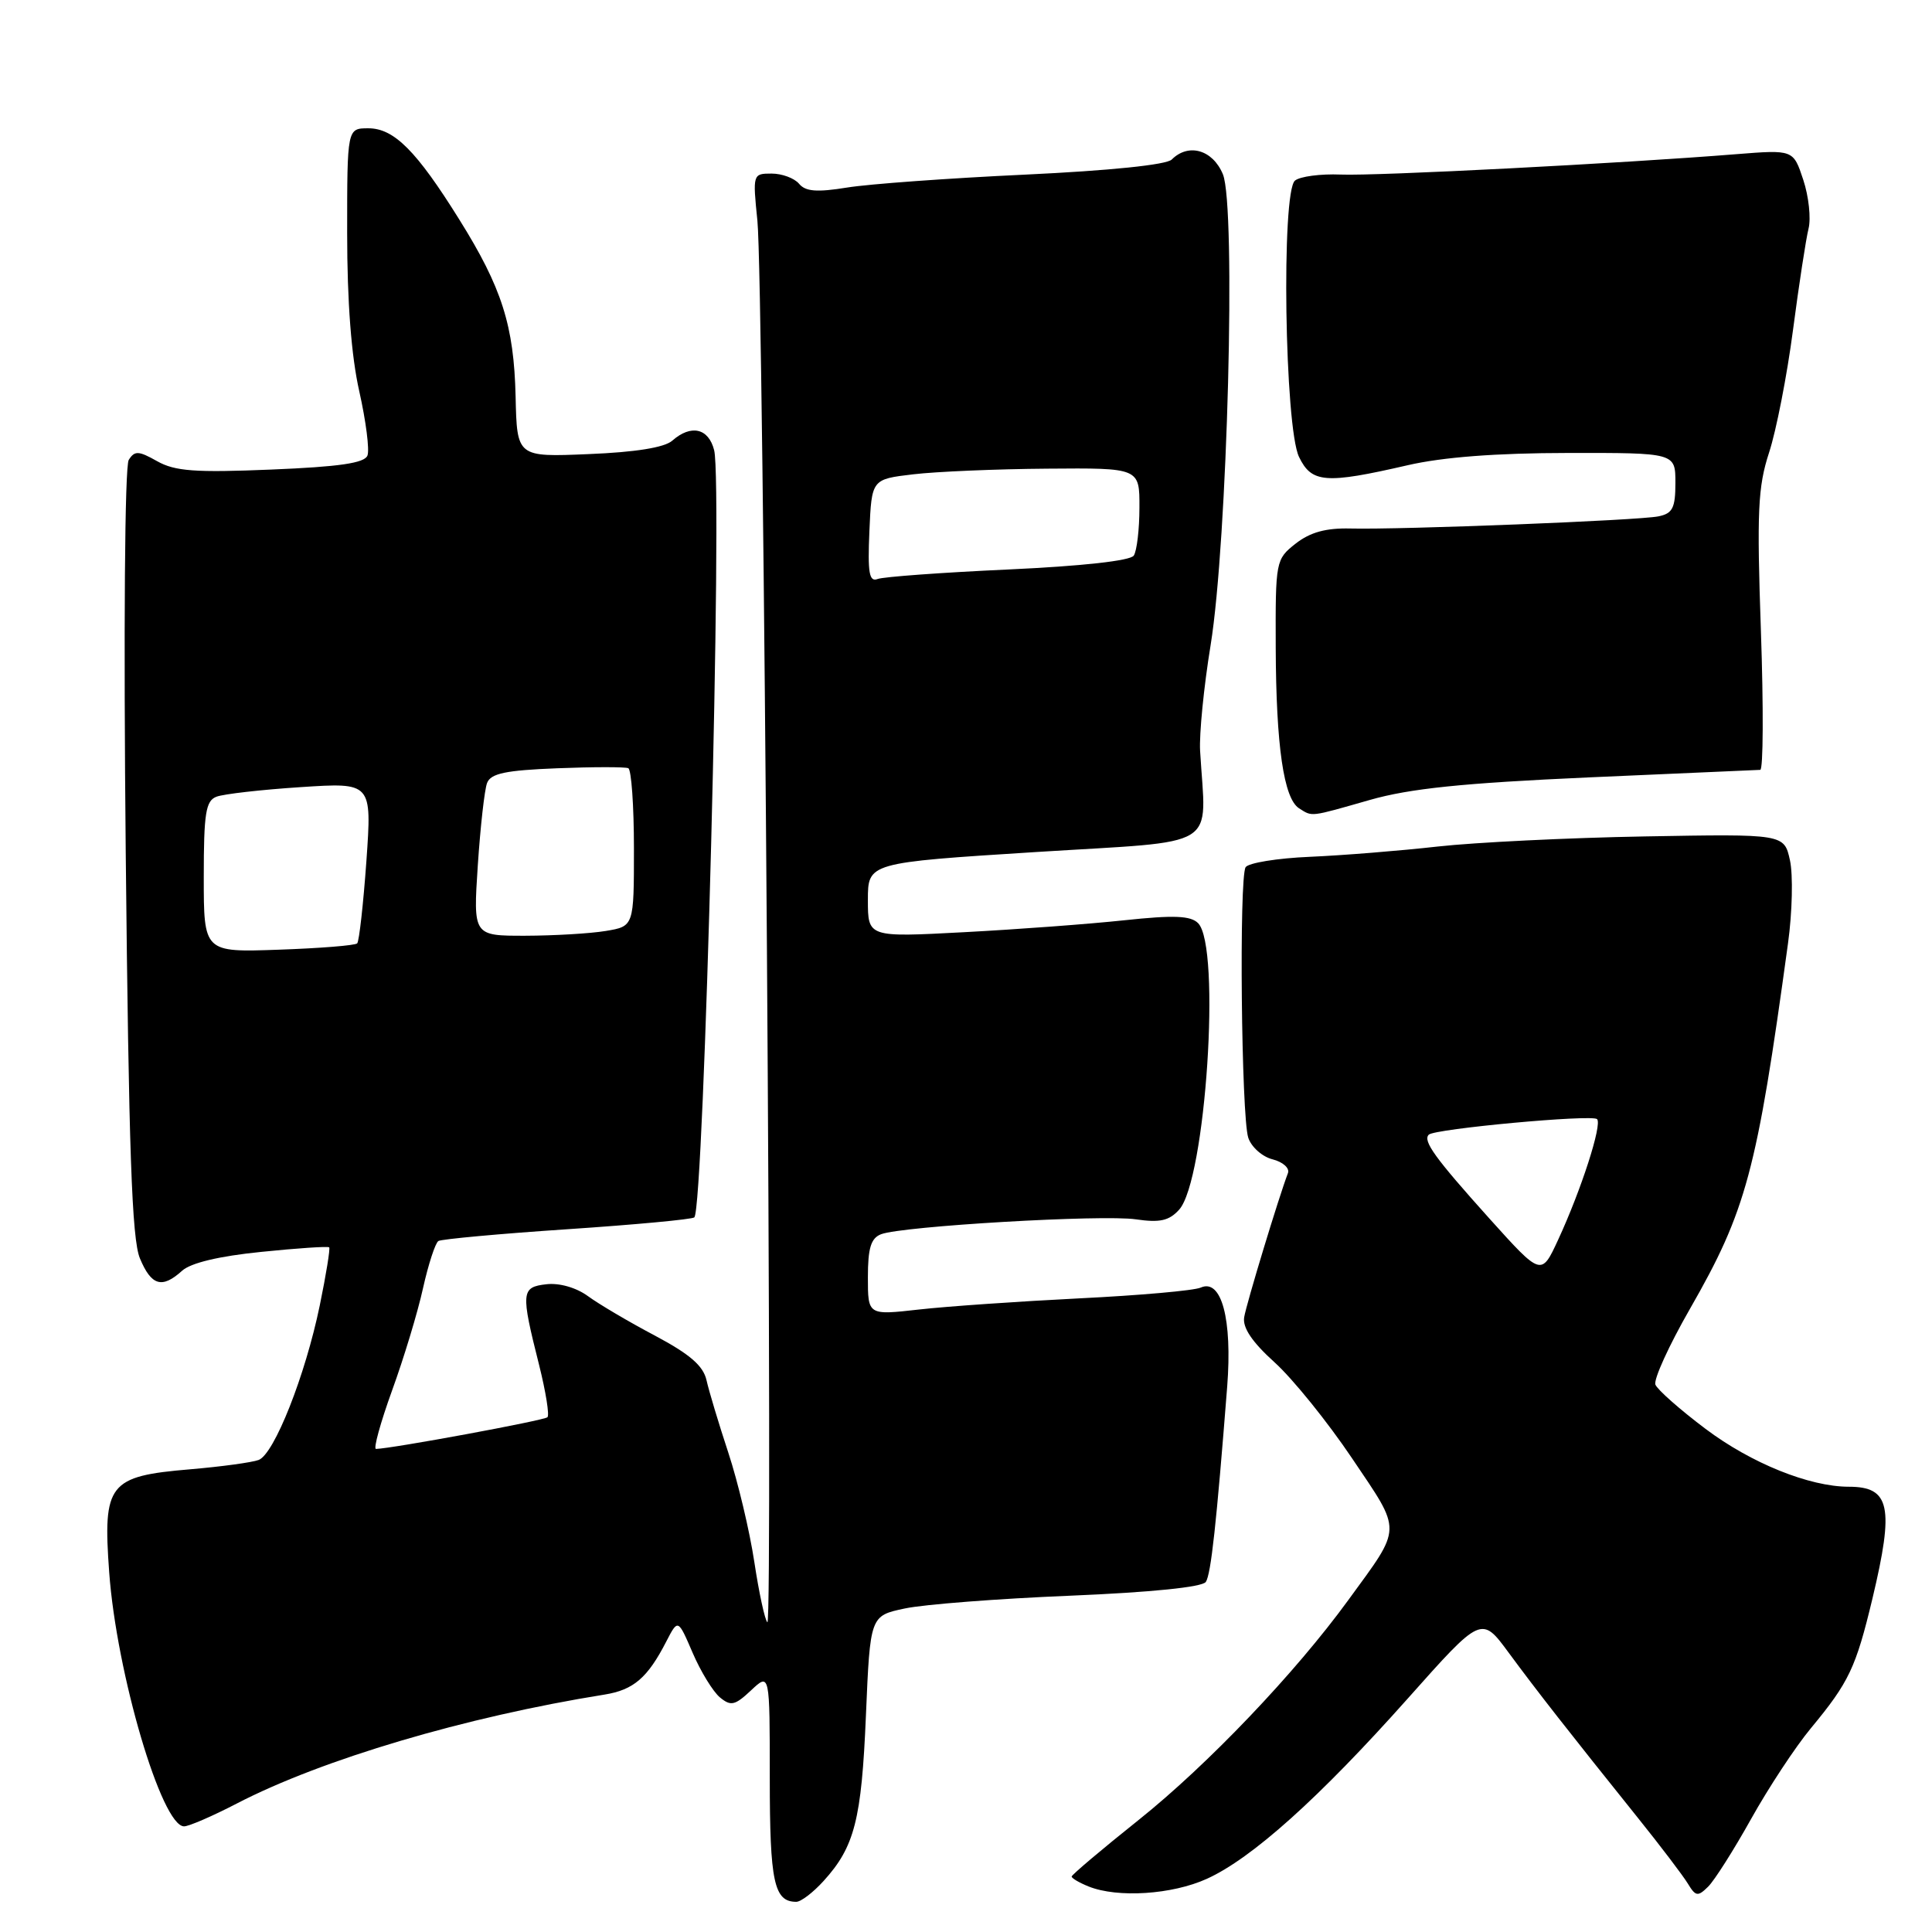 <?xml version="1.0" encoding="UTF-8" standalone="no"?>
<!DOCTYPE svg PUBLIC "-//W3C//DTD SVG 1.1//EN" "http://www.w3.org/Graphics/SVG/1.1/DTD/svg11.dtd" >
<svg xmlns="http://www.w3.org/2000/svg" xmlns:xlink="http://www.w3.org/1999/xlink" version="1.1" viewBox="0 0 256 256">
 <g >
 <path fill="currentColor"
d=" M 109.12 249.25 C 113.24 244.72 114.16 241.13 114.74 227.30 C 115.30 214.10 115.30 214.10 119.90 213.13 C 122.43 212.59 132.27 211.83 141.78 211.44 C 152.58 210.99 159.33 210.30 159.78 209.61 C 160.46 208.57 161.18 201.99 162.61 183.72 C 163.30 174.80 161.86 169.39 159.11 170.61 C 158.22 171.01 150.97 171.65 143.00 172.04 C 135.03 172.44 125.46 173.10 121.75 173.52 C 115.00 174.28 115.00 174.28 115.00 169.25 C 115.00 165.38 115.40 164.06 116.75 163.54 C 119.54 162.47 146.11 160.91 150.52 161.57 C 153.69 162.03 154.91 161.76 156.24 160.29 C 159.77 156.39 161.82 125.39 158.75 122.32 C 157.76 121.33 155.54 121.24 148.98 121.94 C 144.32 122.44 134.76 123.15 127.75 123.52 C 115.00 124.20 115.00 124.20 115.00 119.26 C 115.00 114.31 115.00 114.31 137.25 112.90 C 162.08 111.34 159.79 112.75 159.02 99.50 C 158.89 97.30 159.51 91.00 160.41 85.50 C 162.65 71.72 163.80 27.36 162.04 23.09 C 160.69 19.84 157.48 18.92 155.26 21.14 C 154.56 21.84 147.05 22.61 135.81 23.14 C 125.74 23.61 115.14 24.38 112.25 24.85 C 108.24 25.50 106.73 25.38 105.88 24.35 C 105.26 23.61 103.62 23.00 102.24 23.00 C 99.75 23.00 99.73 23.07 100.36 29.25 C 101.19 37.39 102.45 215.67 101.68 214.96 C 101.35 214.66 100.57 211.06 99.95 206.96 C 99.33 202.86 97.78 196.35 96.51 192.50 C 95.24 188.65 93.94 184.33 93.62 182.90 C 93.19 180.97 91.41 179.44 86.77 176.97 C 83.32 175.15 79.33 172.79 77.90 171.74 C 76.35 170.61 74.11 169.97 72.40 170.17 C 69.05 170.55 68.99 171.18 71.44 180.89 C 72.32 184.41 72.82 187.52 72.54 187.79 C 72.12 188.22 51.84 191.96 49.82 191.99 C 49.45 192.00 50.41 188.51 51.95 184.25 C 53.50 179.99 55.35 173.89 56.05 170.70 C 56.76 167.52 57.68 164.70 58.09 164.44 C 58.51 164.19 66.19 163.48 75.17 162.88 C 84.15 162.28 91.72 161.57 92.00 161.31 C 93.30 160.09 95.78 64.23 94.63 59.66 C 93.89 56.73 91.57 56.20 89.08 58.39 C 88.05 59.30 84.20 59.92 78.00 60.17 C 68.50 60.57 68.50 60.57 68.32 52.53 C 68.10 43.15 66.51 38.13 60.86 29.09 C 55.19 19.99 52.21 17.00 48.81 17.00 C 46.00 17.00 46.00 17.00 46.00 30.88 C 46.00 40.01 46.55 47.19 47.61 51.87 C 48.49 55.79 48.98 59.61 48.69 60.36 C 48.31 61.36 44.97 61.85 35.93 62.22 C 25.85 62.64 23.18 62.44 20.82 61.11 C 18.36 59.72 17.84 59.70 17.06 60.94 C 16.53 61.77 16.37 83.52 16.66 112.93 C 17.06 152.39 17.47 164.20 18.54 166.74 C 20.05 170.37 21.47 170.79 24.13 168.38 C 25.28 167.34 29.04 166.44 34.63 165.88 C 39.41 165.39 43.46 165.12 43.62 165.28 C 43.77 165.44 43.21 168.90 42.37 172.98 C 40.45 182.28 36.34 192.65 34.28 193.45 C 33.41 193.78 29.32 194.34 25.19 194.69 C 14.39 195.60 13.61 196.59 14.47 208.35 C 15.44 221.71 21.42 242.00 24.39 242.00 C 25.03 242.00 28.17 240.64 31.37 238.98 C 42.65 233.13 61.69 227.49 80.11 224.54 C 83.95 223.92 85.81 222.33 88.29 217.50 C 89.84 214.50 89.84 214.50 91.78 219.01 C 92.85 221.50 94.48 224.15 95.39 224.91 C 96.84 226.11 97.38 225.99 99.53 223.97 C 102.00 221.65 102.00 221.65 102.00 235.63 C 102.00 249.38 102.56 252.00 105.51 252.00 C 106.13 252.00 107.75 250.76 109.12 249.25 Z  M 159.92 248.95 C 165.89 246.24 174.79 238.25 186.53 225.07 C 196.30 214.09 196.30 214.09 199.90 218.98 C 203.68 224.11 207.88 229.47 217.00 240.84 C 220.03 244.61 223.02 248.55 223.65 249.59 C 224.68 251.29 224.97 251.34 226.33 250.00 C 227.17 249.18 229.74 245.12 232.04 241.00 C 234.34 236.88 237.90 231.47 239.95 229.00 C 245.01 222.89 245.91 220.99 248.11 211.81 C 251.01 199.65 250.45 197.00 244.98 197.00 C 239.77 197.00 232.03 193.88 225.99 189.33 C 222.60 186.78 219.61 184.14 219.35 183.47 C 219.09 182.79 221.14 178.29 223.91 173.46 C 231.40 160.39 232.77 155.32 236.92 125.00 C 237.49 120.88 237.60 115.92 237.18 114.00 C 236.41 110.50 236.41 110.50 217.96 110.83 C 207.81 111.01 195.45 111.62 190.50 112.17 C 185.55 112.73 177.95 113.34 173.60 113.53 C 169.26 113.71 165.41 114.34 165.05 114.91 C 164.17 116.34 164.48 147.93 165.40 150.75 C 165.80 151.98 167.26 153.28 168.63 153.62 C 170.00 153.97 170.91 154.79 170.66 155.44 C 169.47 158.54 165.16 172.73 164.86 174.54 C 164.63 175.92 165.91 177.83 168.89 180.52 C 171.30 182.70 175.92 188.42 179.16 193.24 C 185.83 203.15 185.85 202.14 178.67 212.00 C 171.64 221.67 160.02 233.85 150.88 241.15 C 145.99 245.05 142.00 248.43 142.00 248.65 C 142.00 248.88 143.01 249.47 144.25 249.97 C 148.09 251.51 155.30 251.05 159.92 248.95 Z  M 181.50 106.00 C 186.82 104.48 193.79 103.76 210.50 103.01 C 222.60 102.47 232.83 102.02 233.24 102.01 C 233.64 102.01 233.68 93.73 233.33 83.62 C 232.78 67.76 232.93 64.51 234.41 59.97 C 235.36 57.08 236.79 49.77 237.58 43.74 C 238.37 37.71 239.30 31.66 239.64 30.30 C 239.98 28.94 239.67 26.02 238.94 23.82 C 237.62 19.83 237.62 19.83 230.06 20.43 C 214.76 21.66 182.36 23.33 177.65 23.13 C 174.98 23.02 172.25 23.38 171.59 23.93 C 169.76 25.44 170.22 56.62 172.13 60.55 C 173.80 64.01 175.64 64.15 186.50 61.65 C 191.16 60.57 198.26 60.03 207.75 60.02 C 222.00 60.00 222.00 60.00 222.00 63.98 C 222.00 67.31 221.63 68.04 219.75 68.42 C 217.14 68.96 185.70 70.20 178.93 70.03 C 175.68 69.95 173.60 70.53 171.68 72.03 C 169.04 74.11 169.00 74.32 169.04 85.82 C 169.09 98.86 170.10 105.82 172.14 107.11 C 173.93 108.24 173.48 108.29 181.50 106.00 Z  M 27.00 116.20 C 27.00 107.76 27.26 106.11 28.68 105.57 C 29.61 105.21 34.62 104.64 39.82 104.30 C 49.28 103.68 49.28 103.68 48.55 114.09 C 48.14 119.82 47.59 124.72 47.33 125.00 C 47.06 125.28 42.37 125.65 36.92 125.84 C 27.00 126.19 27.00 126.19 27.00 116.20 Z  M 63.31 114.68 C 63.65 109.56 64.20 104.64 64.54 103.75 C 65.03 102.48 66.99 102.07 73.83 101.80 C 78.60 101.61 82.84 101.61 83.25 101.79 C 83.66 101.97 84.00 106.76 84.00 112.43 C 84.00 122.74 84.00 122.74 80.25 123.36 C 78.19 123.70 73.39 123.98 69.60 123.99 C 62.70 124.00 62.70 124.00 63.31 114.68 Z  M 115.20 70.38 C 115.50 63.50 115.50 63.50 121.00 62.85 C 124.03 62.49 132.01 62.15 138.75 62.10 C 151.00 62.00 151.00 62.00 150.98 67.25 C 150.98 70.14 150.64 73.00 150.23 73.62 C 149.78 74.30 143.41 75.01 133.59 75.46 C 124.83 75.86 117.05 76.43 116.29 76.72 C 115.17 77.15 114.96 75.91 115.20 70.38 Z  M 197.36 161.47 C 190.13 153.42 188.50 151.17 189.32 150.35 C 190.10 149.57 210.97 147.64 211.62 148.29 C 212.32 148.99 209.52 157.67 206.45 164.30 C 204.23 169.10 204.23 169.10 197.36 161.47 Z "/>
</g>
</svg>
